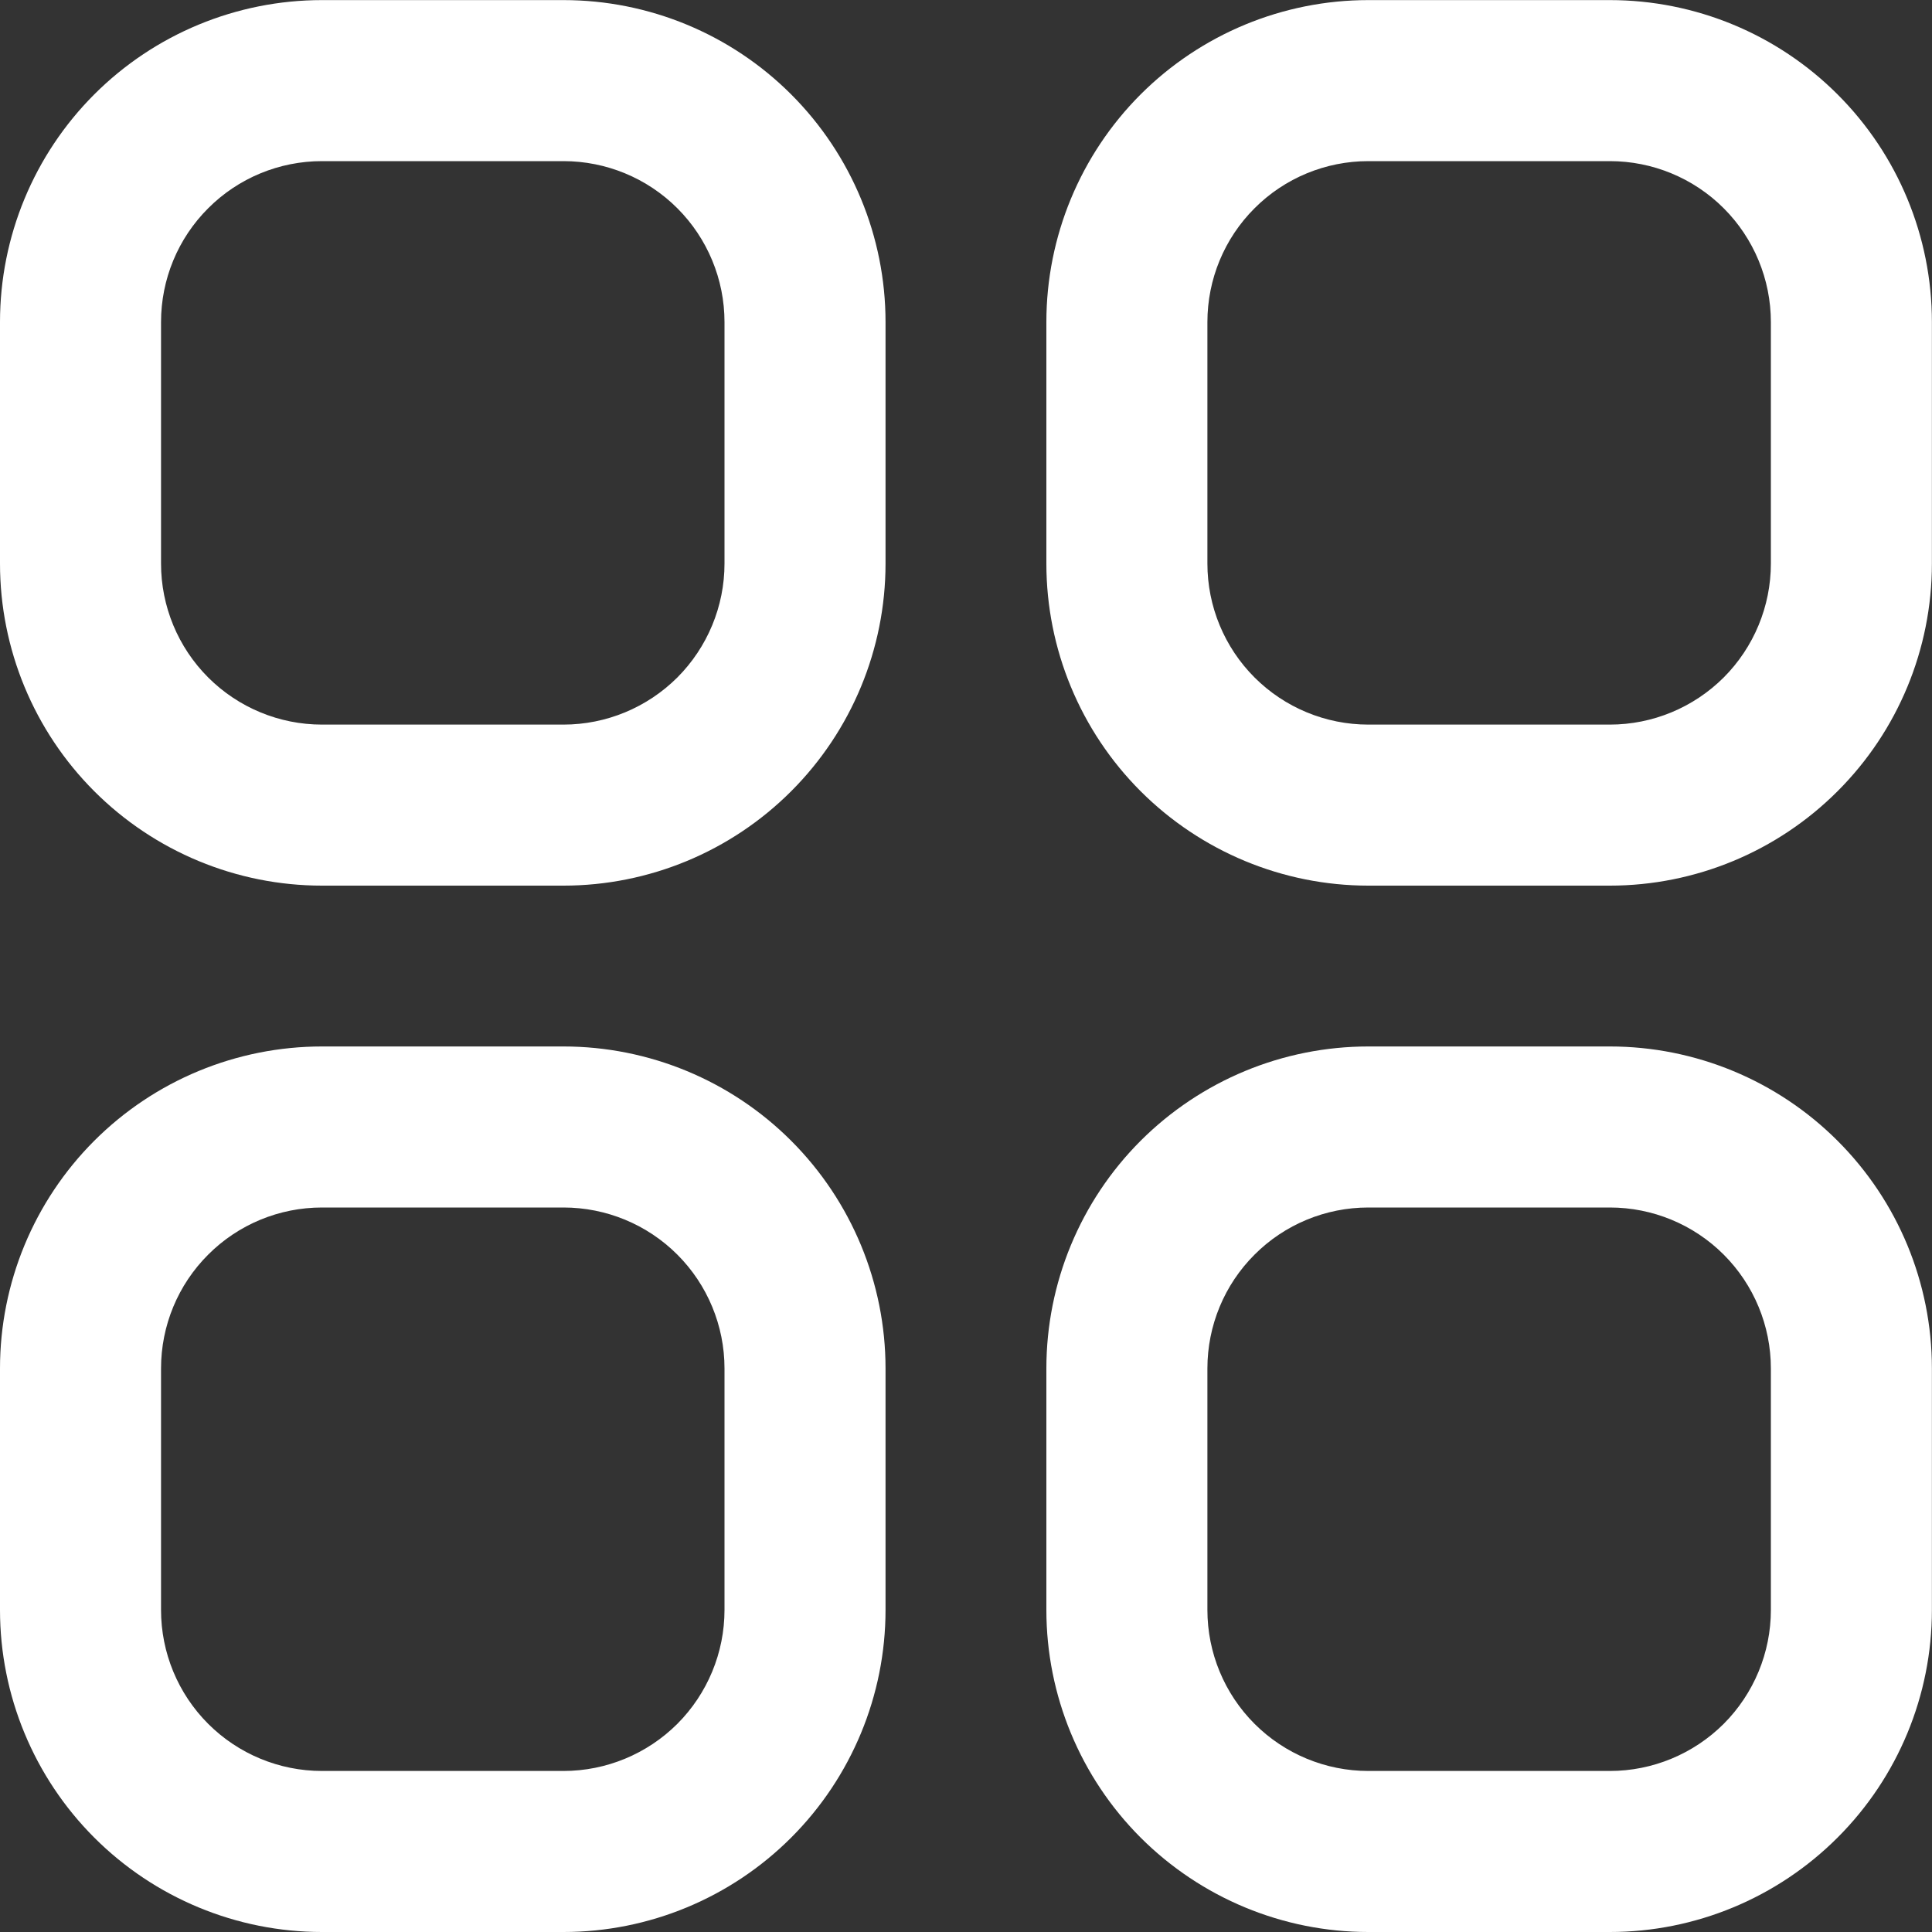 <svg width="20" height="20" viewBox="0 0 20 20" fill="none" xmlns="http://www.w3.org/2000/svg">
<rect x="0" y="0" width="20" height="20" fill="#333333" stroke="none"/>
<path d="M5.833 0.001H3.333C2.449 0.001 1.601 0.352 0.976 0.977C0.351 1.602 0 2.45 0 3.334L0 5.834C0 6.718 0.351 7.566 0.976 8.191C1.601 8.816 2.449 9.168 3.333 9.168H5.833C6.717 9.168 7.565 8.816 8.19 8.191C8.815 7.566 9.167 6.718 9.167 5.834V3.334C9.167 2.45 8.815 1.602 8.19 0.977C7.565 0.352 6.717 0.001 5.833 0.001ZM7.5 5.834C7.5 6.276 7.324 6.7 7.012 7.013C6.699 7.325 6.275 7.501 5.833 7.501H3.333C2.891 7.501 2.467 7.325 2.155 7.013C1.842 6.7 1.667 6.276 1.667 5.834V3.334C1.667 2.892 1.842 2.468 2.155 2.156C2.467 1.843 2.891 1.668 3.333 1.668H5.833C6.275 1.668 6.699 1.843 7.012 2.156C7.324 2.468 7.5 2.892 7.5 3.334V5.834Z" fill="white"/>
<path d="M16.665 0.001H14.165C13.281 0.001 12.434 0.352 11.808 0.977C11.183 1.602 10.832 2.45 10.832 3.334V5.834C10.832 6.718 11.183 7.566 11.808 8.191C12.434 8.816 13.281 9.168 14.165 9.168H16.665C17.549 9.168 18.397 8.816 19.022 8.191C19.648 7.566 19.999 6.718 19.999 5.834V3.334C19.999 2.45 19.648 1.602 19.022 0.977C18.397 0.352 17.549 0.001 16.665 0.001V0.001ZM18.332 5.834C18.332 6.276 18.156 6.7 17.844 7.013C17.531 7.325 17.107 7.501 16.665 7.501H14.165C13.723 7.501 13.299 7.325 12.987 7.013C12.674 6.7 12.499 6.276 12.499 5.834V3.334C12.499 2.892 12.674 2.468 12.987 2.156C13.299 1.843 13.723 1.668 14.165 1.668H16.665C17.107 1.668 17.531 1.843 17.844 2.156C18.156 2.468 18.332 2.892 18.332 3.334V5.834Z" fill="white"/>
<path d="M5.833 10.833H3.333C2.449 10.833 1.601 11.184 0.976 11.809C0.351 12.434 0 13.282 0 14.166L0 16.666C0 17.55 0.351 18.398 0.976 19.023C1.601 19.648 2.449 20 3.333 20H5.833C6.717 20 7.565 19.648 8.19 19.023C8.815 18.398 9.167 17.55 9.167 16.666V14.166C9.167 13.282 8.815 12.434 8.19 11.809C7.565 11.184 6.717 10.833 5.833 10.833ZM7.5 16.666C7.5 17.108 7.324 17.532 7.012 17.845C6.699 18.157 6.275 18.333 5.833 18.333H3.333C2.891 18.333 2.467 18.157 2.155 17.845C1.842 17.532 1.667 17.108 1.667 16.666V14.166C1.667 13.724 1.842 13.3 2.155 12.988C2.467 12.675 2.891 12.5 3.333 12.5H5.833C6.275 12.5 6.699 12.675 7.012 12.988C7.324 13.3 7.5 13.724 7.5 14.166V16.666Z" fill="white"/>
<path d="M16.665 10.833H14.165C13.281 10.833 12.434 11.184 11.808 11.809C11.183 12.434 10.832 13.282 10.832 14.166V16.666C10.832 17.55 11.183 18.398 11.808 19.023C12.434 19.648 13.281 20 14.165 20H16.665C17.549 20 18.397 19.648 19.022 19.023C19.648 18.398 19.999 17.55 19.999 16.666V14.166C19.999 13.282 19.648 12.434 19.022 11.809C18.397 11.184 17.549 10.833 16.665 10.833ZM18.332 16.666C18.332 17.108 18.156 17.532 17.844 17.845C17.531 18.157 17.107 18.333 16.665 18.333H14.165C13.723 18.333 13.299 18.157 12.987 17.845C12.674 17.532 12.499 17.108 12.499 16.666V14.166C12.499 13.724 12.674 13.3 12.987 12.988C13.299 12.675 13.723 12.5 14.165 12.5H16.665C17.107 12.5 17.531 12.675 17.844 12.988C18.156 13.3 18.332 13.724 18.332 14.166V16.666Z" fill="white"/>
</svg>

